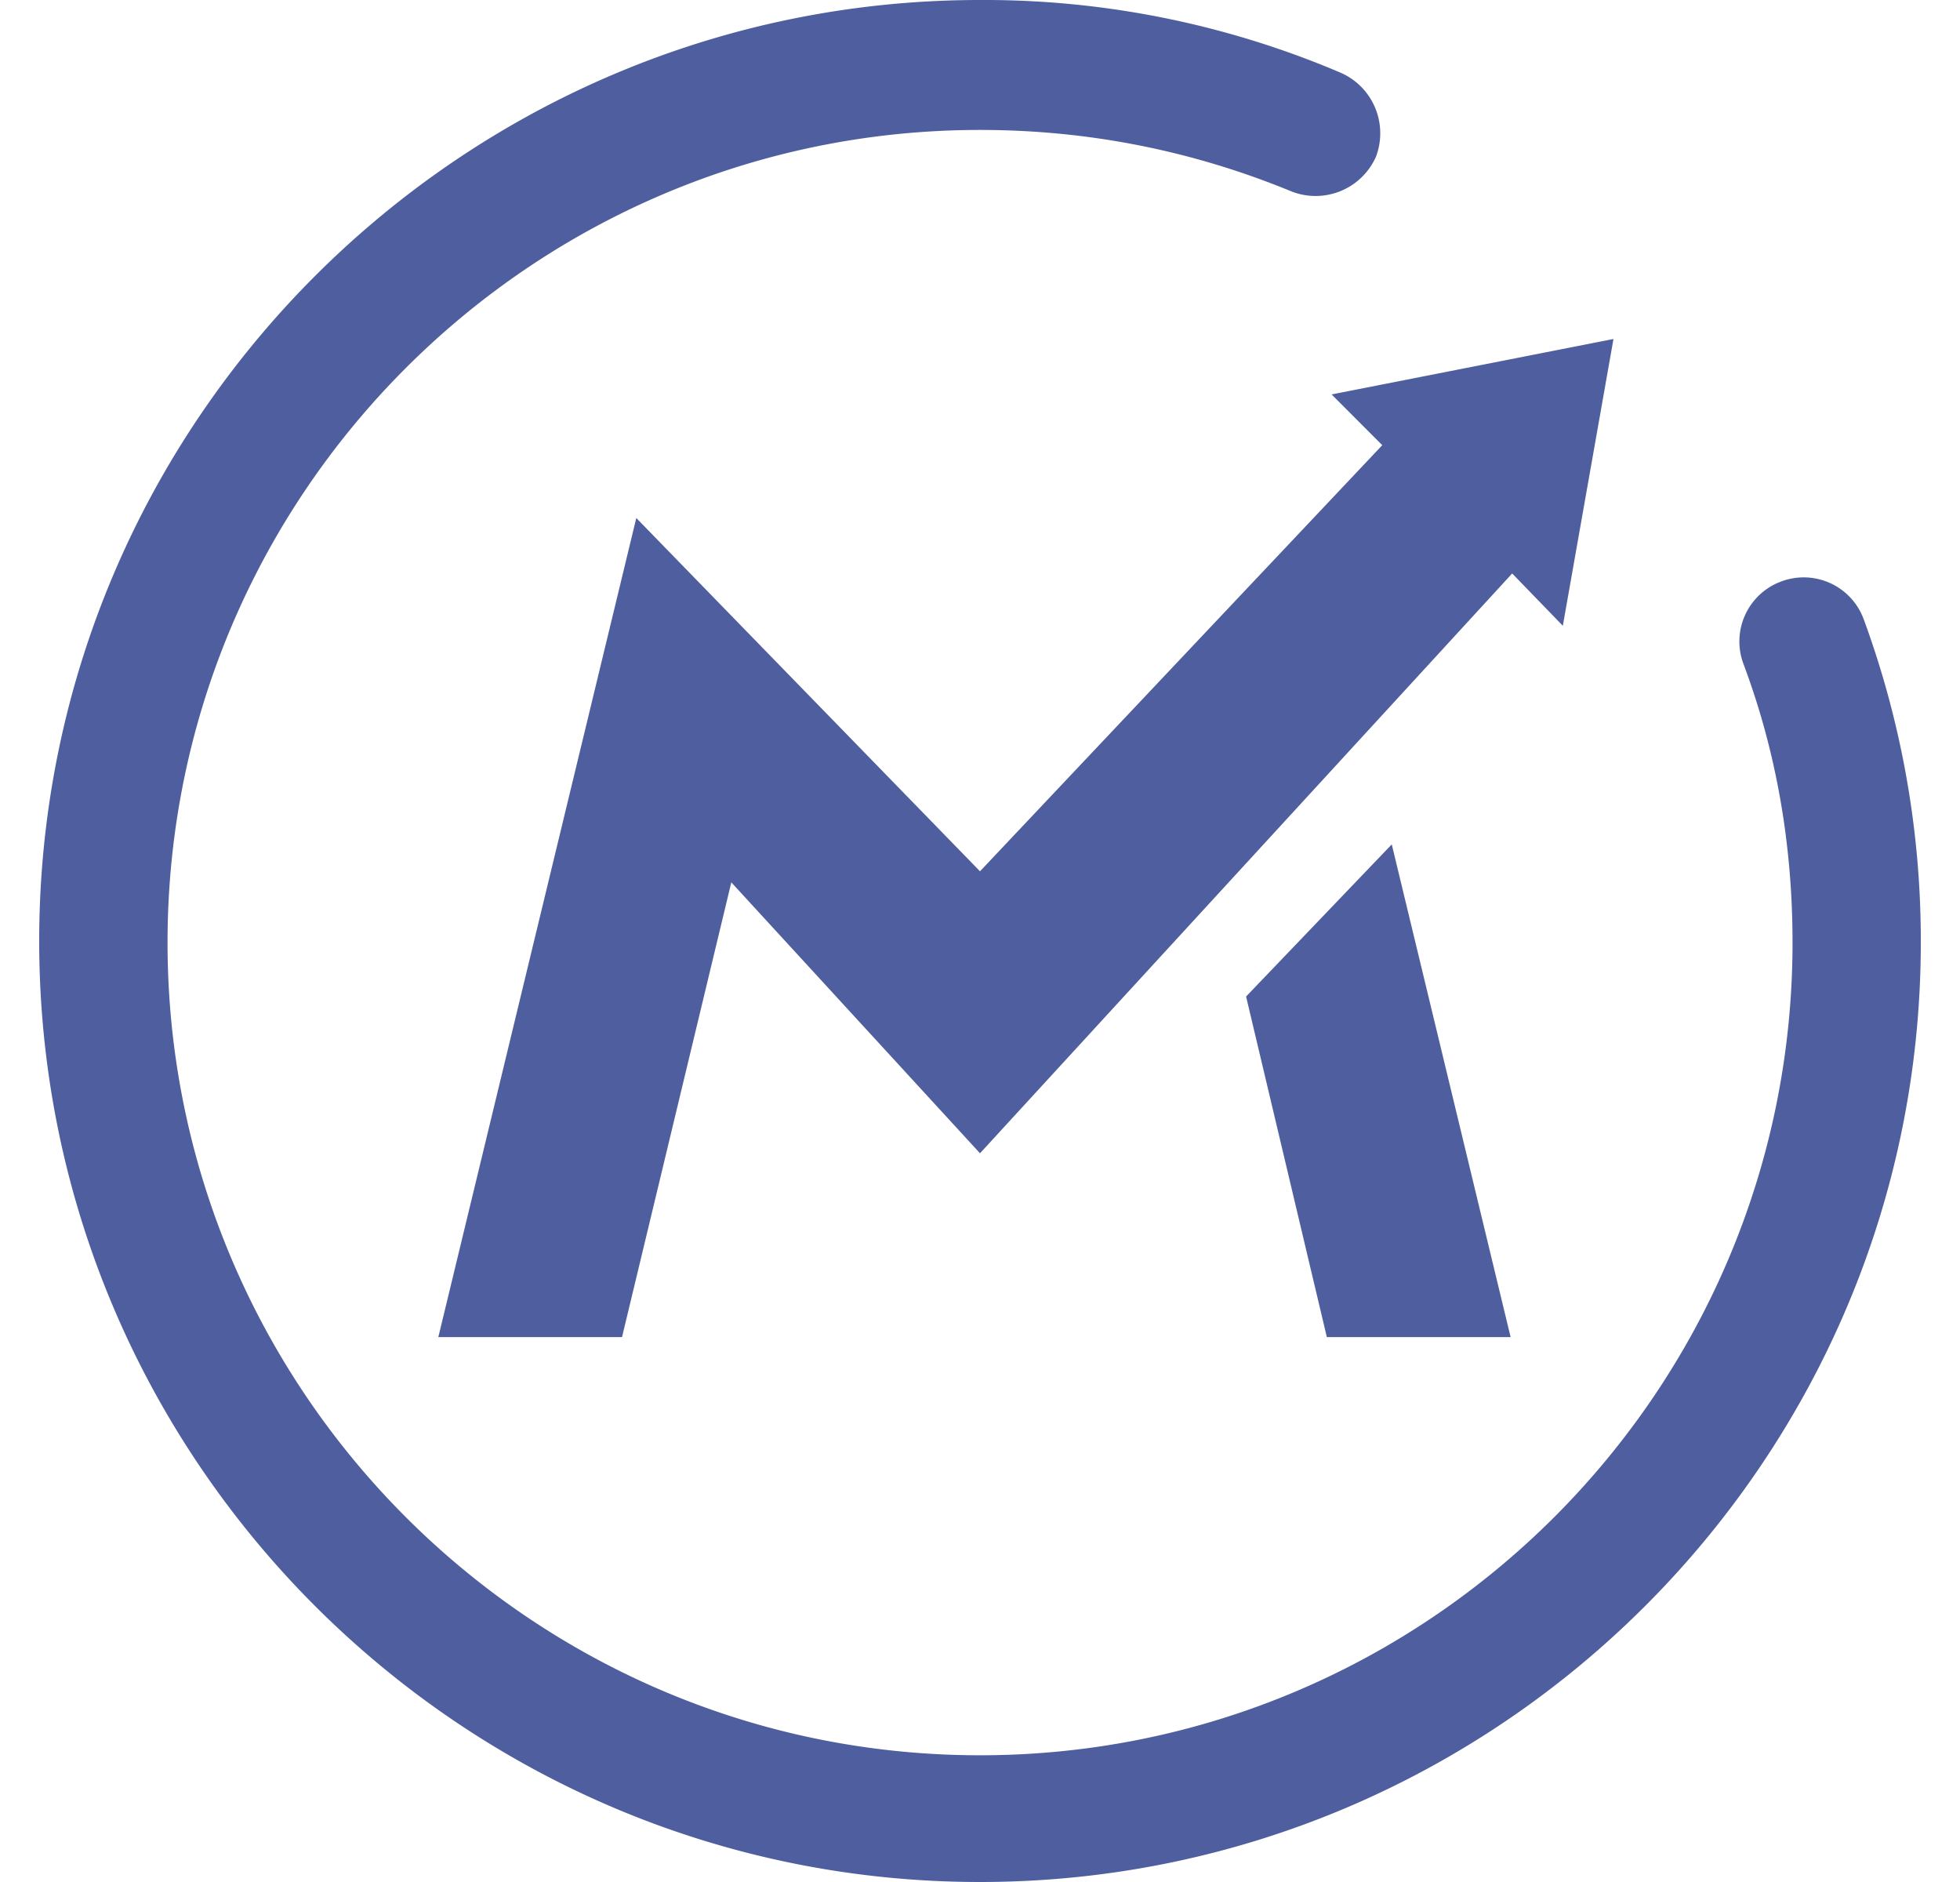 <svg fill="#4E5E9E" role="img" viewBox="0 0 25 24" xmlns="http://www.w3.org/2000/svg"><title>Mautic</title><path d="M12.5 0C5.894 0 0.5 5.374 0.5 12s5.394 12 12 12c6.626 0 12-5.394 12-11.98a11.88 11.88 0 0 0-0.727-4.12 0.815 0.815 0 0 0-1.05-0.486 0.815 0.815 0 0 0-0.486 1.05c0.425 1.132 0.627 2.324 0.627 3.556 0 5.717-4.647 10.364-10.364 10.364-5.717 0-10.363-4.647-10.363-10.364C2.137 6.303 6.783 1.657 12.5 1.657c1.374 0 2.707 0.262 3.98 0.787A0.843 0.843 0 0 0 17.55 2a0.843 0.843 0 0 0-0.444-1.07A11.588 11.588 0 0 0 12.5 0z m8.08 4.323l-3.595 0.707 0.646 0.647L12.5 11.111 8.116 6.606 5.591 17.051h2.343l1.394-5.799L12.5 14.707l6.788-7.394 0.646 0.667z m-2.828 6.445l-1.858 1.94 1.03 4.343h2.344z"/></svg>